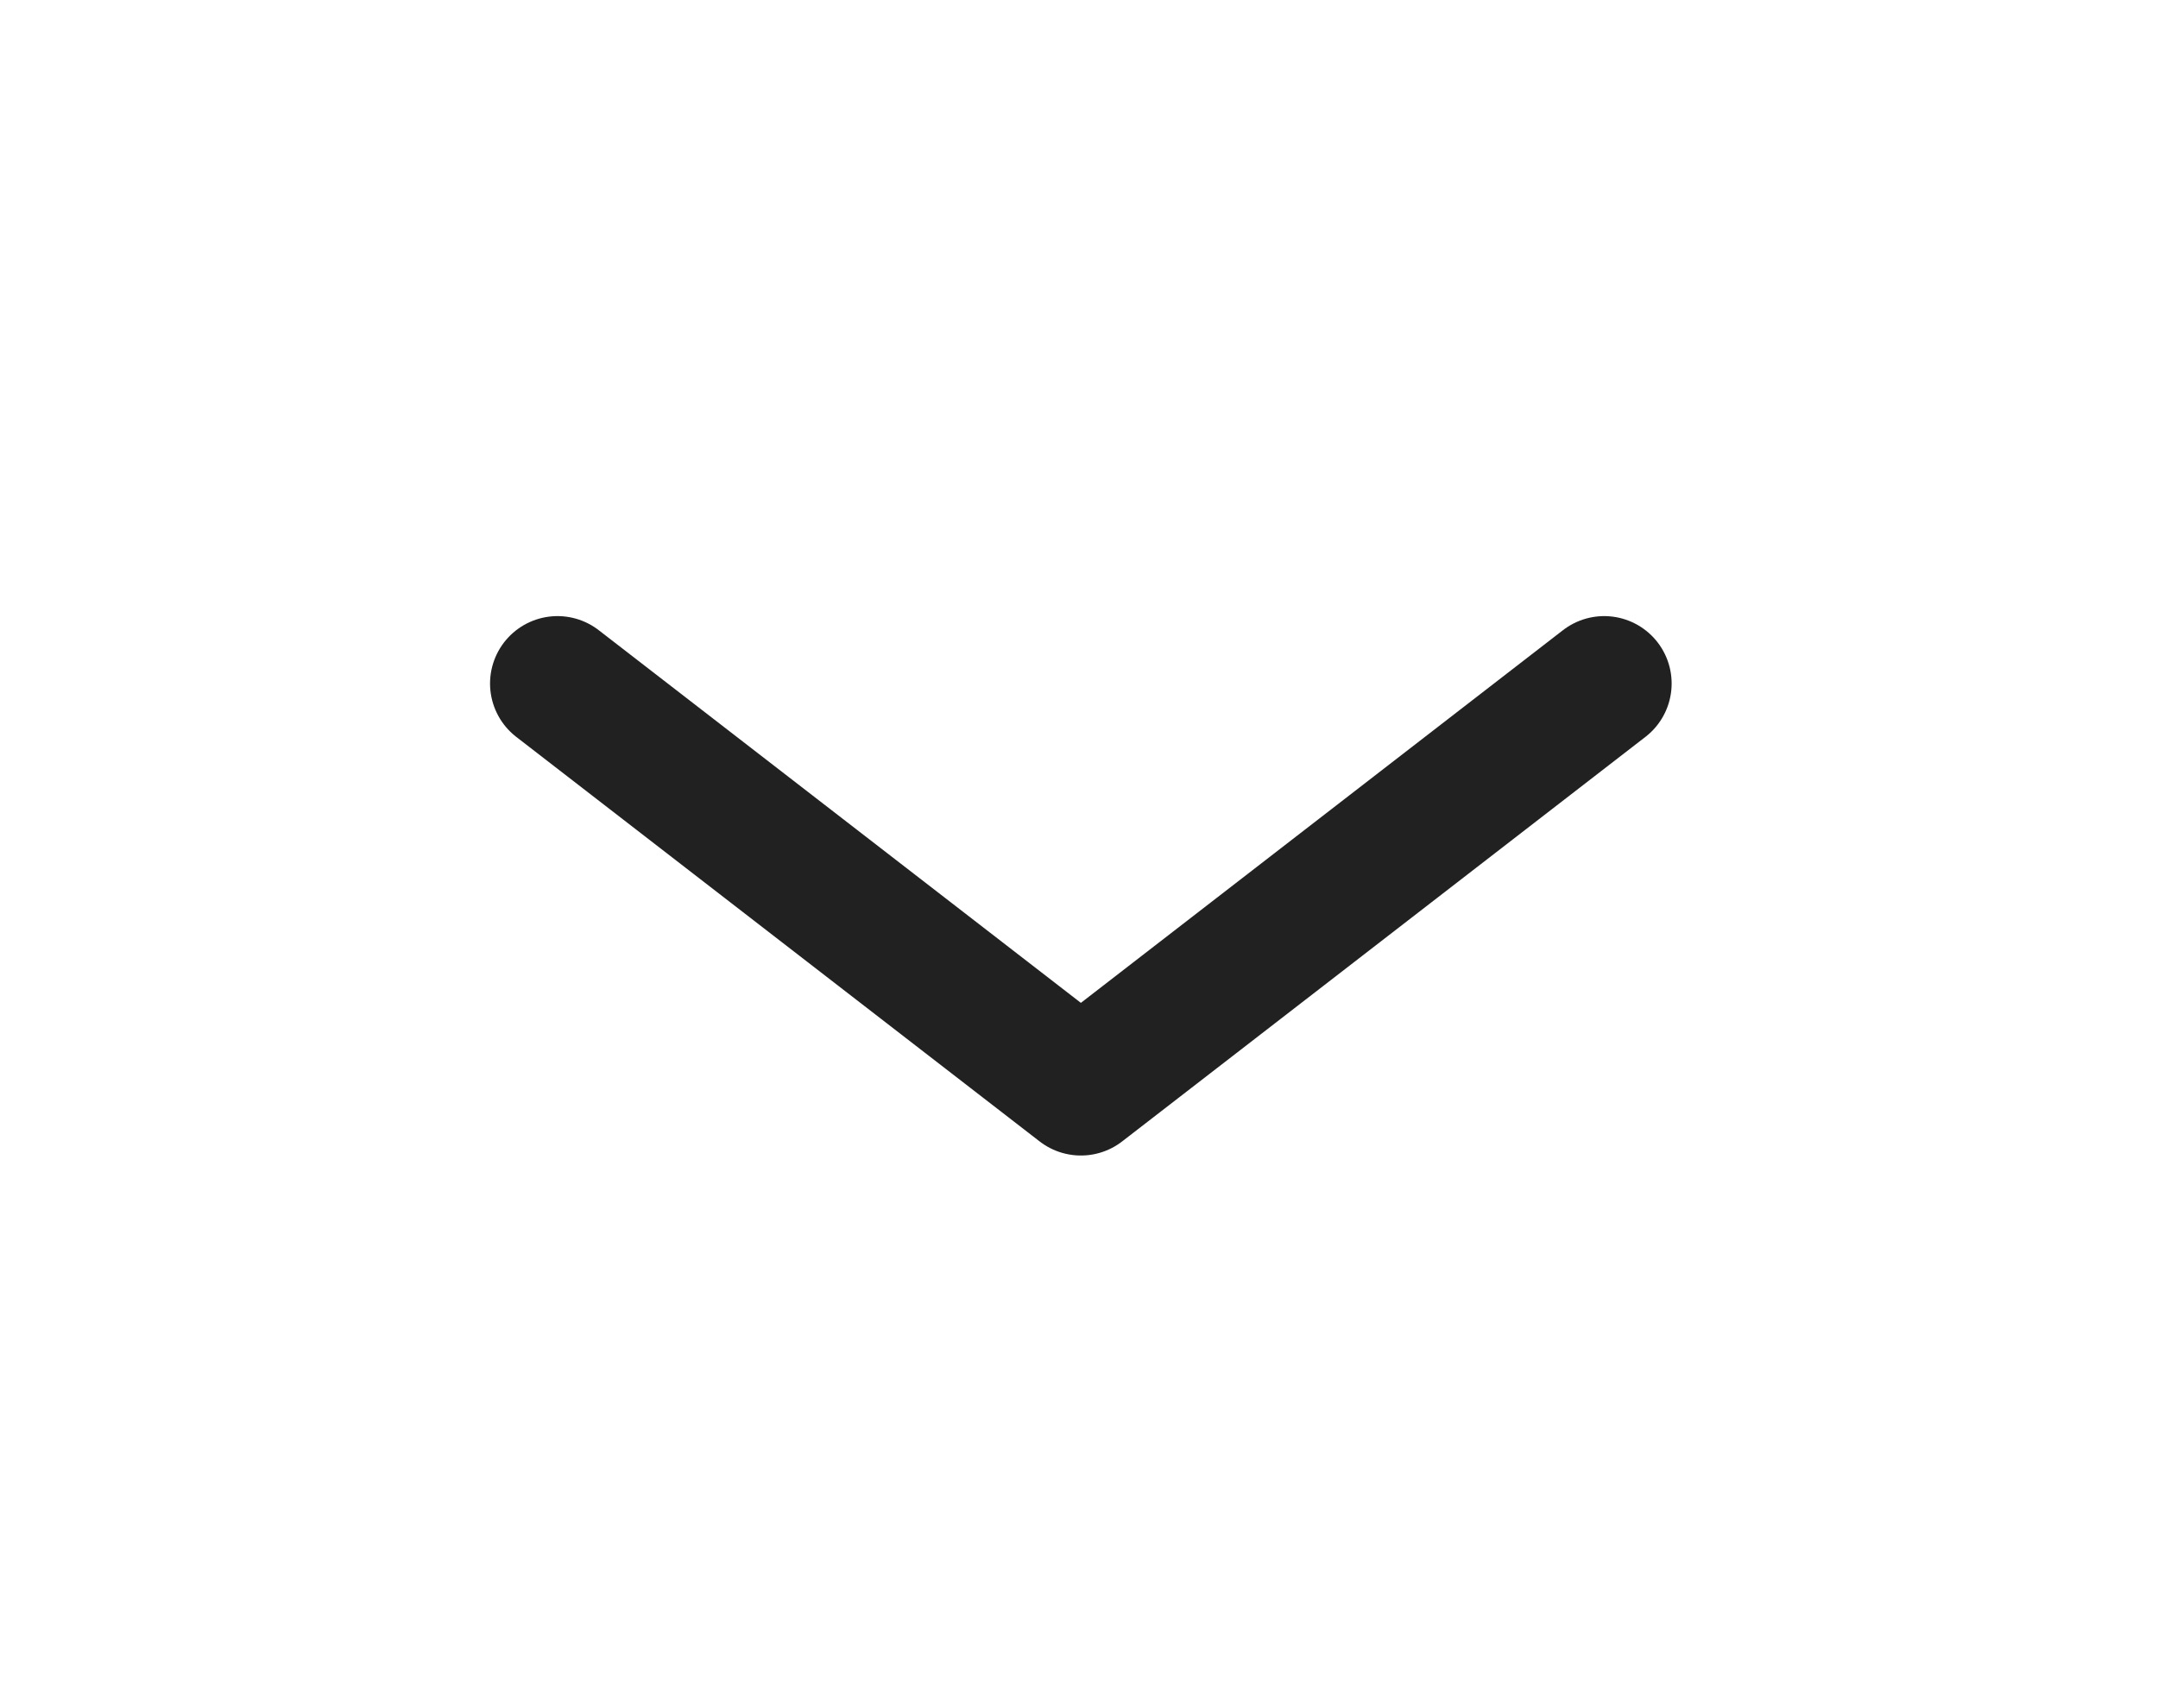 <svg width="24" height="19" viewBox="0 0 24 19" fill="none" xmlns="http://www.w3.org/2000/svg">
<path d="M6.2 7.603L12.021 12.103L17.841 7.603" stroke="#212121" stroke-width="1.5" stroke-linecap="round" stroke-linejoin="round"/>
</svg>
